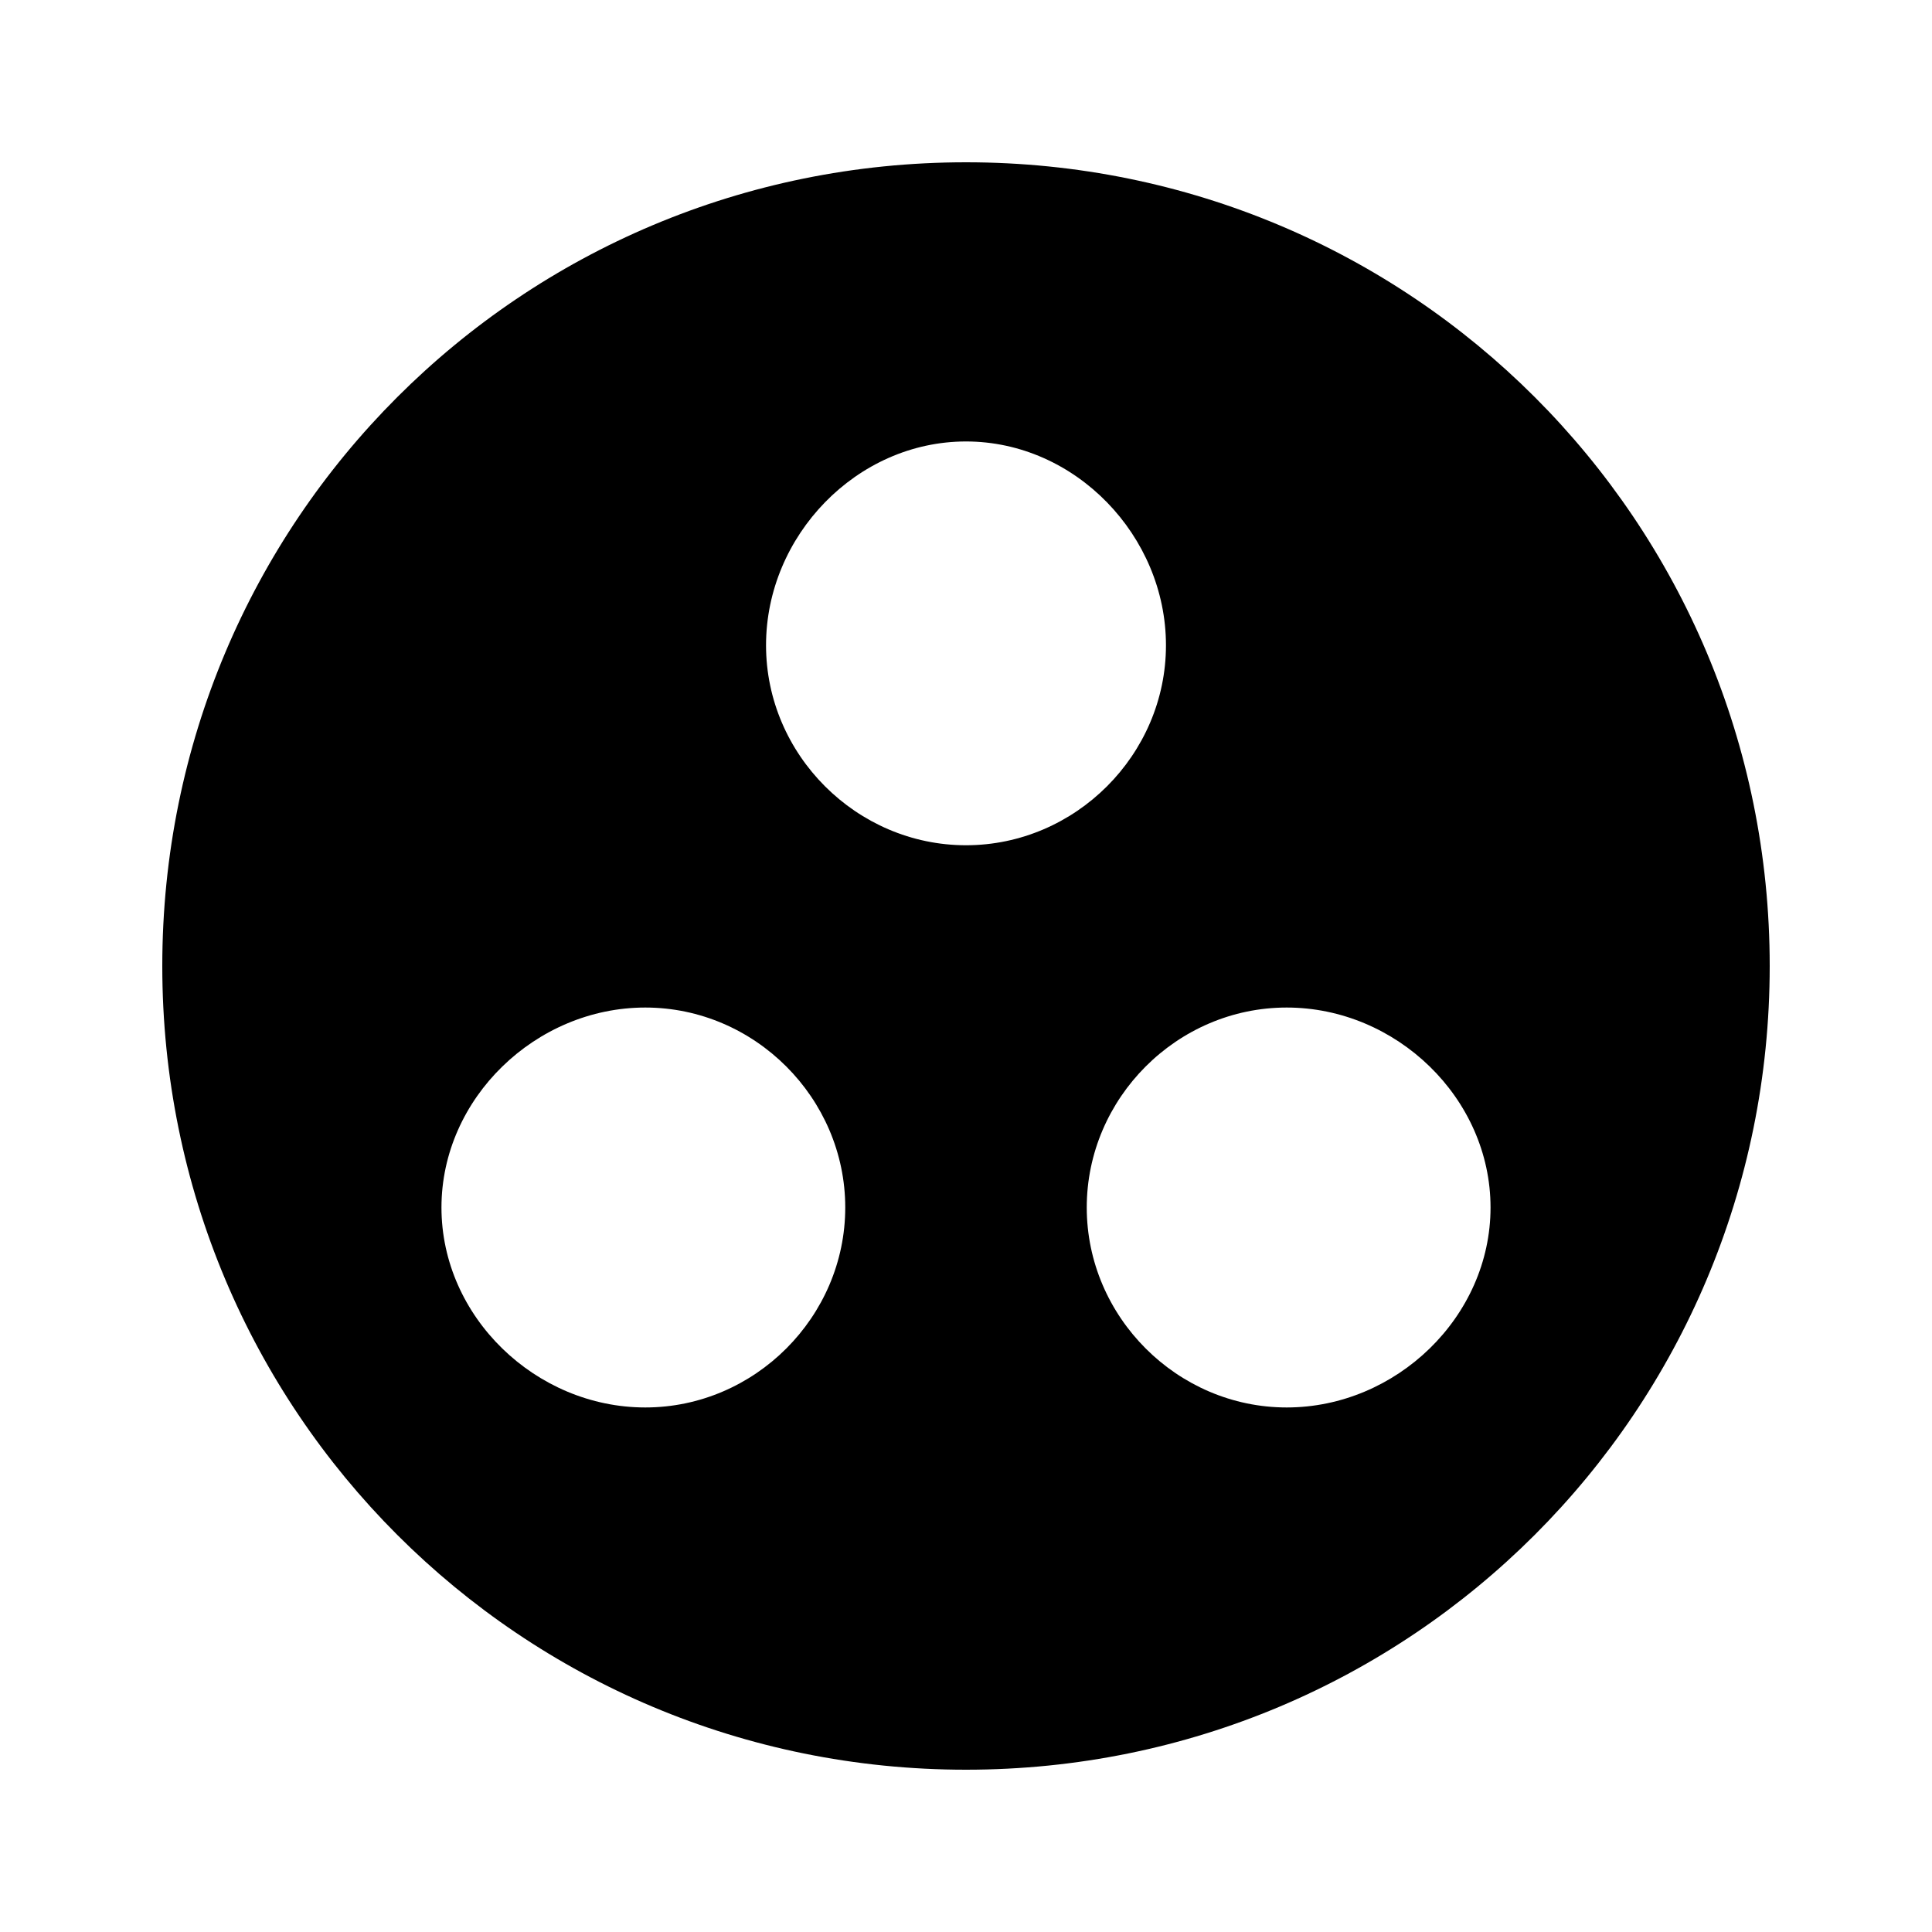 <?xml version="1.0" encoding="utf-8"?>
<!-- Generated by IcoMoon.io -->
<!DOCTYPE svg PUBLIC "-//W3C//DTD SVG 1.1//EN" "http://www.w3.org/Graphics/SVG/1.1/DTD/svg11.dtd">
<svg version="1.1" xmlns="http://www.w3.org/2000/svg" xmlns:xlink="http://www.w3.org/1999/xlink" width="16" height="16" viewBox="0 0 16 16">
<path d="M10.656 11.656c0.906 0 1.688-0.75 1.688-1.656s-0.781-1.656-1.688-1.656-1.656 0.75-1.656 1.656 0.75 1.656 1.656 1.656zM6.344 5.344c0 0.906 0.75 1.656 1.656 1.656s1.656-0.75 1.656-1.656-0.75-1.688-1.656-1.688-1.656 0.781-1.656 1.688zM5.344 11.656c0.906 0 1.656-0.75 1.656-1.656s-0.75-1.656-1.656-1.656-1.688 0.75-1.688 1.656 0.781 1.656 1.688 1.656zM8 1.344c3.688 0 6.656 2.969 6.656 6.656s-2.969 6.656-6.656 6.656-6.656-2.969-6.656-6.656 2.969-6.656 6.656-6.656z"></path>
</svg>
